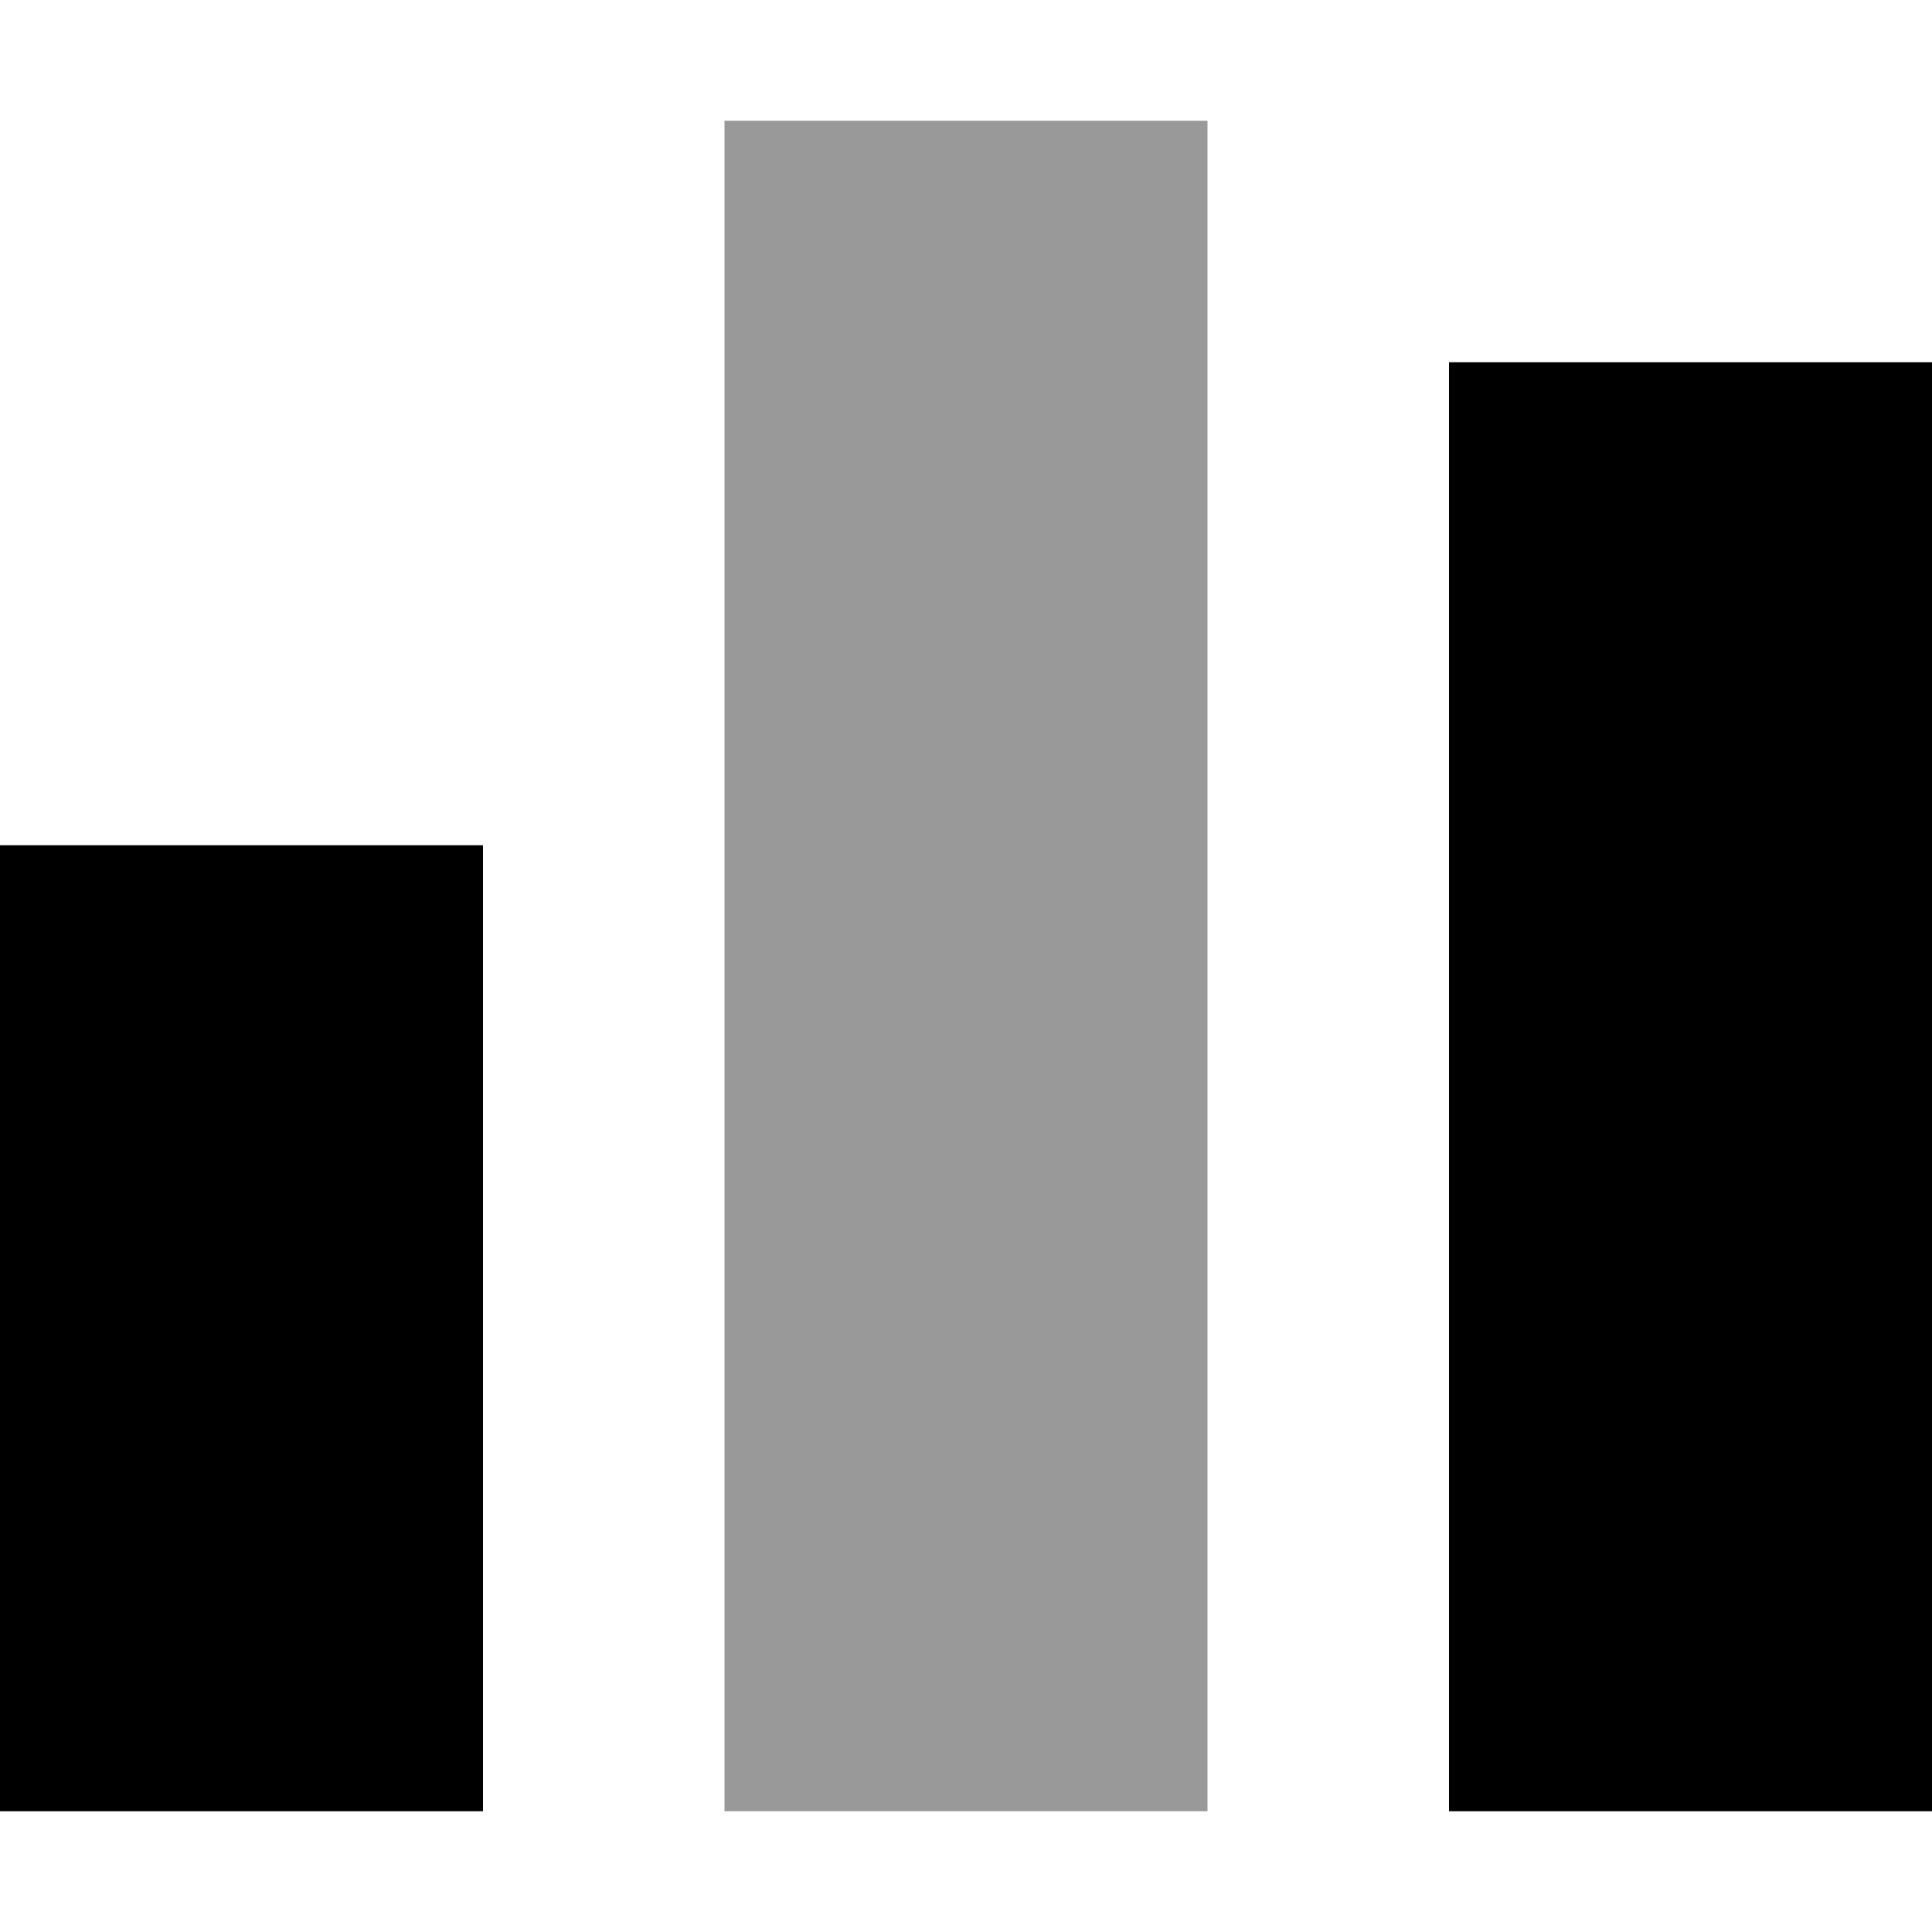 <svg xmlns="http://www.w3.org/2000/svg" viewBox="0 0 512 512"><!--! Font Awesome Pro 7.0.1 by @fontawesome - https://fontawesome.com License - https://fontawesome.com/license (Commercial License) Copyright 2025 Fonticons, Inc. --><path opacity=".4" fill="currentColor" d="M192 32l128 0 0 448-128 0 0-448z"/><path fill="currentColor" d="M512 96l-128 0 0 384 128 0 0-384zM128 224l-128 0 0 256 128 0 0-256z"/></svg>